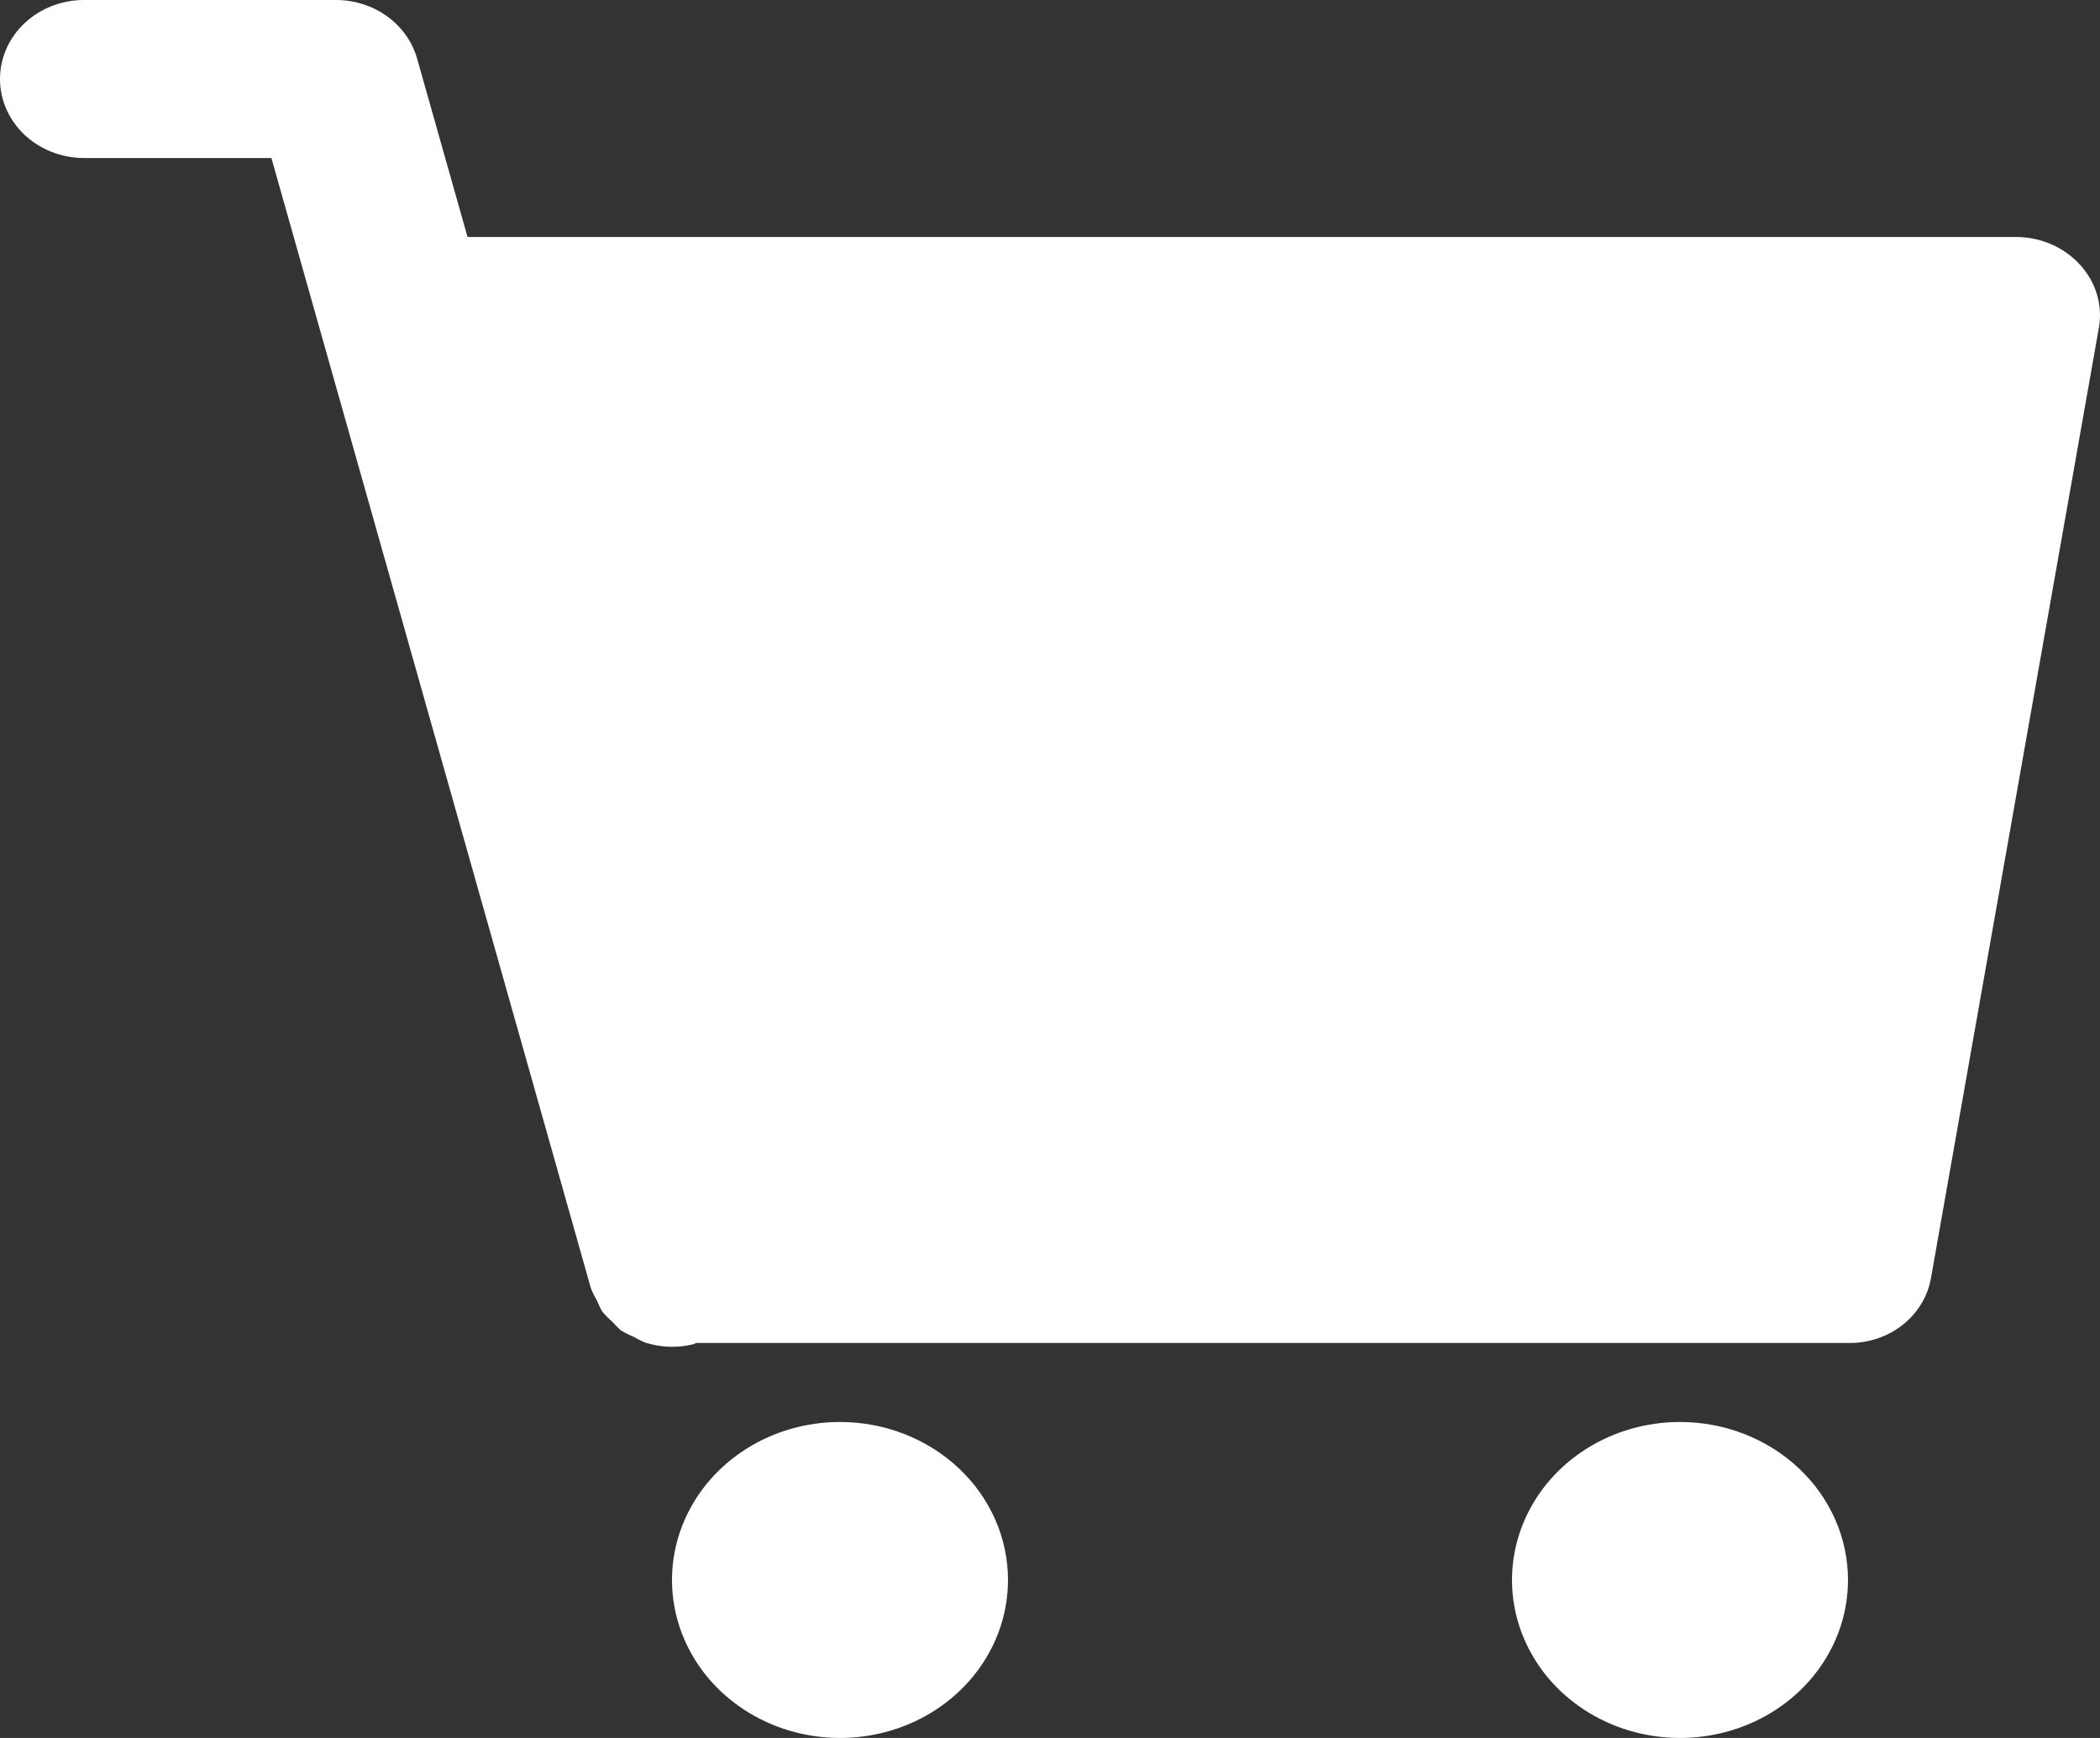 <svg width="58" height="48" viewBox="0 0 58 48" fill="none" xmlns="http://www.w3.org/2000/svg">
<rect x="0" y="0" width="58" height="48" fill="#333333" stroke="none"/>
<path d="M57.968 9.059L53.328 35.319C53.235 35.823 52.953 36.279 52.533 36.604C52.114 36.929 51.584 37.102 51.04 37.091H19.226C19.198 37.097 19.182 37.117 19.156 37.124C18.962 37.172 18.761 37.196 18.56 37.196C18.304 37.195 18.05 37.154 17.808 37.076C17.704 37.031 17.604 36.98 17.507 36.923C17.382 36.872 17.262 36.811 17.147 36.742C17.064 36.668 16.985 36.59 16.913 36.506C16.811 36.419 16.718 36.325 16.634 36.222C16.575 36.121 16.524 36.015 16.481 35.906C16.417 35.8 16.362 35.69 16.319 35.575L7.496 4.364H2.32C1.705 4.364 1.115 4.134 0.68 3.725C0.244 3.315 0 2.76 0 2.182C0 1.603 0.244 1.048 0.68 0.639C1.115 0.23 1.705 0 2.32 0H9.28C9.791 0 10.288 0.159 10.694 0.452C11.099 0.746 11.39 1.156 11.521 1.621L12.913 6.545H55.68C56.017 6.545 56.35 6.614 56.656 6.747C56.962 6.88 57.233 7.074 57.451 7.316C57.668 7.553 57.828 7.832 57.917 8.134C58.007 8.436 58.024 8.752 57.968 9.061V9.059ZM23.2 39.273C22.282 39.273 21.385 39.529 20.622 40.008C19.859 40.488 19.265 41.169 18.913 41.967C18.562 42.764 18.47 43.641 18.649 44.488C18.828 45.334 19.27 46.112 19.919 46.722C20.568 47.332 21.395 47.748 22.295 47.916C23.195 48.084 24.128 47.998 24.976 47.668C25.824 47.338 26.548 46.778 27.058 46.061C27.568 45.343 27.84 44.499 27.84 43.636C27.84 42.479 27.351 41.369 26.481 40.551C25.611 39.733 24.431 39.273 23.2 39.273ZM46.4 39.273C45.483 39.273 44.586 39.529 43.822 40.008C43.059 40.488 42.465 41.169 42.114 41.967C41.762 42.764 41.67 43.641 41.849 44.488C42.029 45.334 42.47 46.112 43.119 46.722C43.768 47.332 44.595 47.748 45.495 47.916C46.395 48.084 47.328 47.998 48.176 47.668C49.024 47.338 49.749 46.778 50.258 46.061C50.768 45.343 51.04 44.499 51.04 43.636C51.04 42.479 50.551 41.369 49.681 40.551C48.811 39.733 47.631 39.273 46.4 39.273Z" fill="white"/>
</svg>
